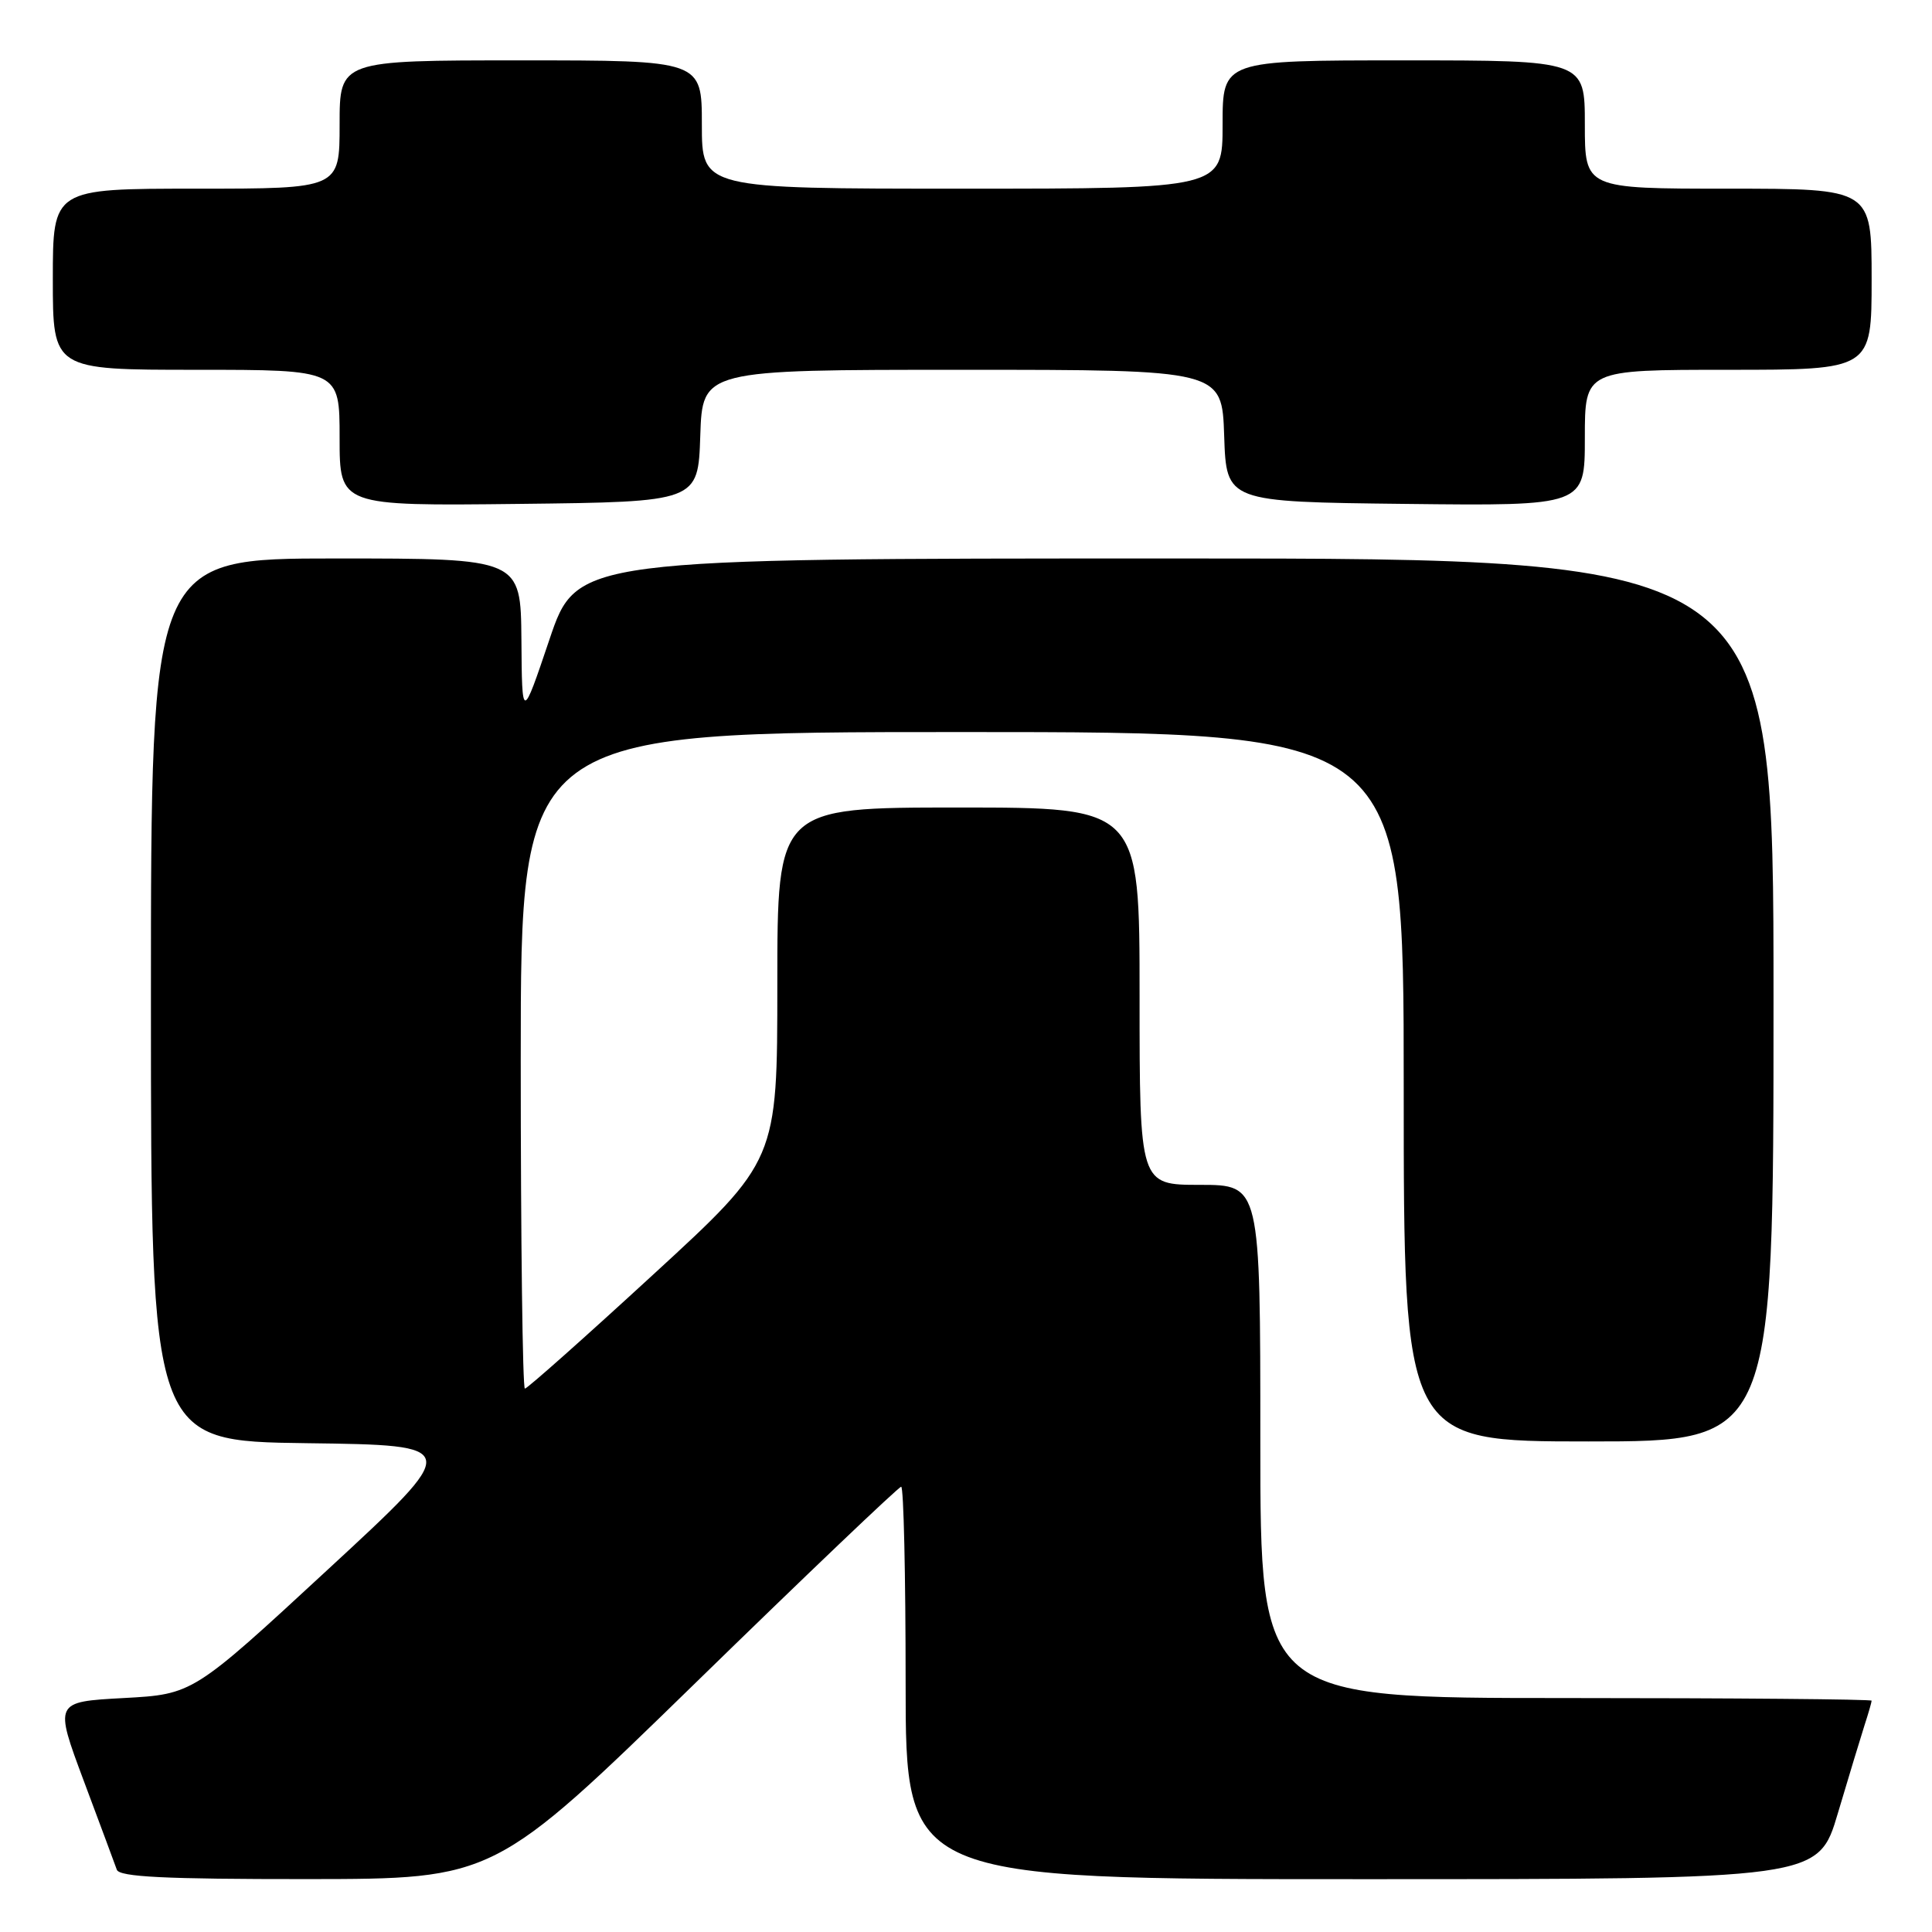 <?xml version="1.0" encoding="UTF-8" standalone="no"?>
<!DOCTYPE svg PUBLIC "-//W3C//DTD SVG 1.1//EN" "http://www.w3.org/Graphics/SVG/1.1/DTD/svg11.dtd" >
<svg xmlns="http://www.w3.org/2000/svg" xmlns:xlink="http://www.w3.org/1999/xlink" version="1.1" viewBox="0 0 256 256">
 <g >
 <path fill="currentColor"
d=" M 92.16 222.99 C 106.82 208.69 119.09 197.00 119.41 197.00 C 119.74 197.00 120.00 208.70 120.00 223.00 C 120.00 249.00 120.00 249.00 180.47 249.00 C 240.94 249.00 240.94 249.00 243.53 240.25 C 244.96 235.44 246.55 230.20 247.06 228.60 C 247.58 227.01 248.00 225.54 248.00 225.35 C 248.00 225.16 229.78 225.00 207.50 225.00 C 167.00 225.00 167.00 225.00 167.00 191.00 C 167.00 157.00 167.00 157.00 159.00 157.00 C 151.00 157.00 151.00 157.00 151.00 132.00 C 151.00 107.00 151.00 107.00 127.00 107.00 C 103.00 107.00 103.00 107.00 103.00 130.39 C 103.00 153.78 103.00 153.78 86.55 168.89 C 77.51 177.20 69.86 184.00 69.55 184.00 C 69.25 184.00 69.00 164.43 69.00 140.50 C 69.00 97.00 69.00 97.00 127.50 97.00 C 186.00 97.00 186.00 97.00 186.00 144.00 C 186.00 191.00 186.00 191.00 210.50 191.00 C 235.00 191.00 235.00 191.00 235.00 132.50 C 235.00 74.00 235.00 74.00 155.72 74.00 C 76.43 74.00 76.43 74.00 72.80 84.75 C 69.17 95.50 69.17 95.50 69.09 84.75 C 69.00 74.00 69.00 74.00 44.50 74.00 C 20.00 74.00 20.00 74.00 20.00 132.48 C 20.00 190.96 20.00 190.96 40.63 191.23 C 61.27 191.50 61.27 191.50 43.41 208.00 C 25.56 224.50 25.56 224.50 16.38 225.00 C 7.19 225.50 7.19 225.50 11.11 236.00 C 13.27 241.78 15.24 247.06 15.48 247.75 C 15.83 248.70 21.79 249.00 40.72 248.99 C 65.50 248.97 65.50 248.97 92.16 222.99 Z  M 92.79 57.75 C 93.08 49.00 93.08 49.00 127.50 49.00 C 161.92 49.00 161.92 49.00 162.21 57.75 C 162.50 66.50 162.50 66.50 186.25 66.77 C 210.00 67.04 210.00 67.04 210.00 58.02 C 210.00 49.00 210.00 49.00 229.00 49.00 C 248.00 49.00 248.00 49.00 248.00 37.00 C 248.00 25.00 248.00 25.00 229.00 25.00 C 210.00 25.00 210.00 25.00 210.00 16.50 C 210.00 8.00 210.00 8.00 186.00 8.00 C 162.00 8.00 162.00 8.00 162.00 16.50 C 162.00 25.00 162.00 25.00 127.50 25.00 C 93.00 25.00 93.00 25.00 93.00 16.50 C 93.00 8.00 93.00 8.00 69.00 8.00 C 45.00 8.00 45.00 8.00 45.00 16.50 C 45.00 25.00 45.00 25.00 26.00 25.00 C 7.00 25.00 7.00 25.00 7.00 37.00 C 7.00 49.00 7.00 49.00 26.00 49.00 C 45.00 49.00 45.00 49.00 45.00 58.02 C 45.00 67.04 45.00 67.04 68.75 66.77 C 92.50 66.50 92.50 66.50 92.79 57.75 Z "/>
</g>
</svg>